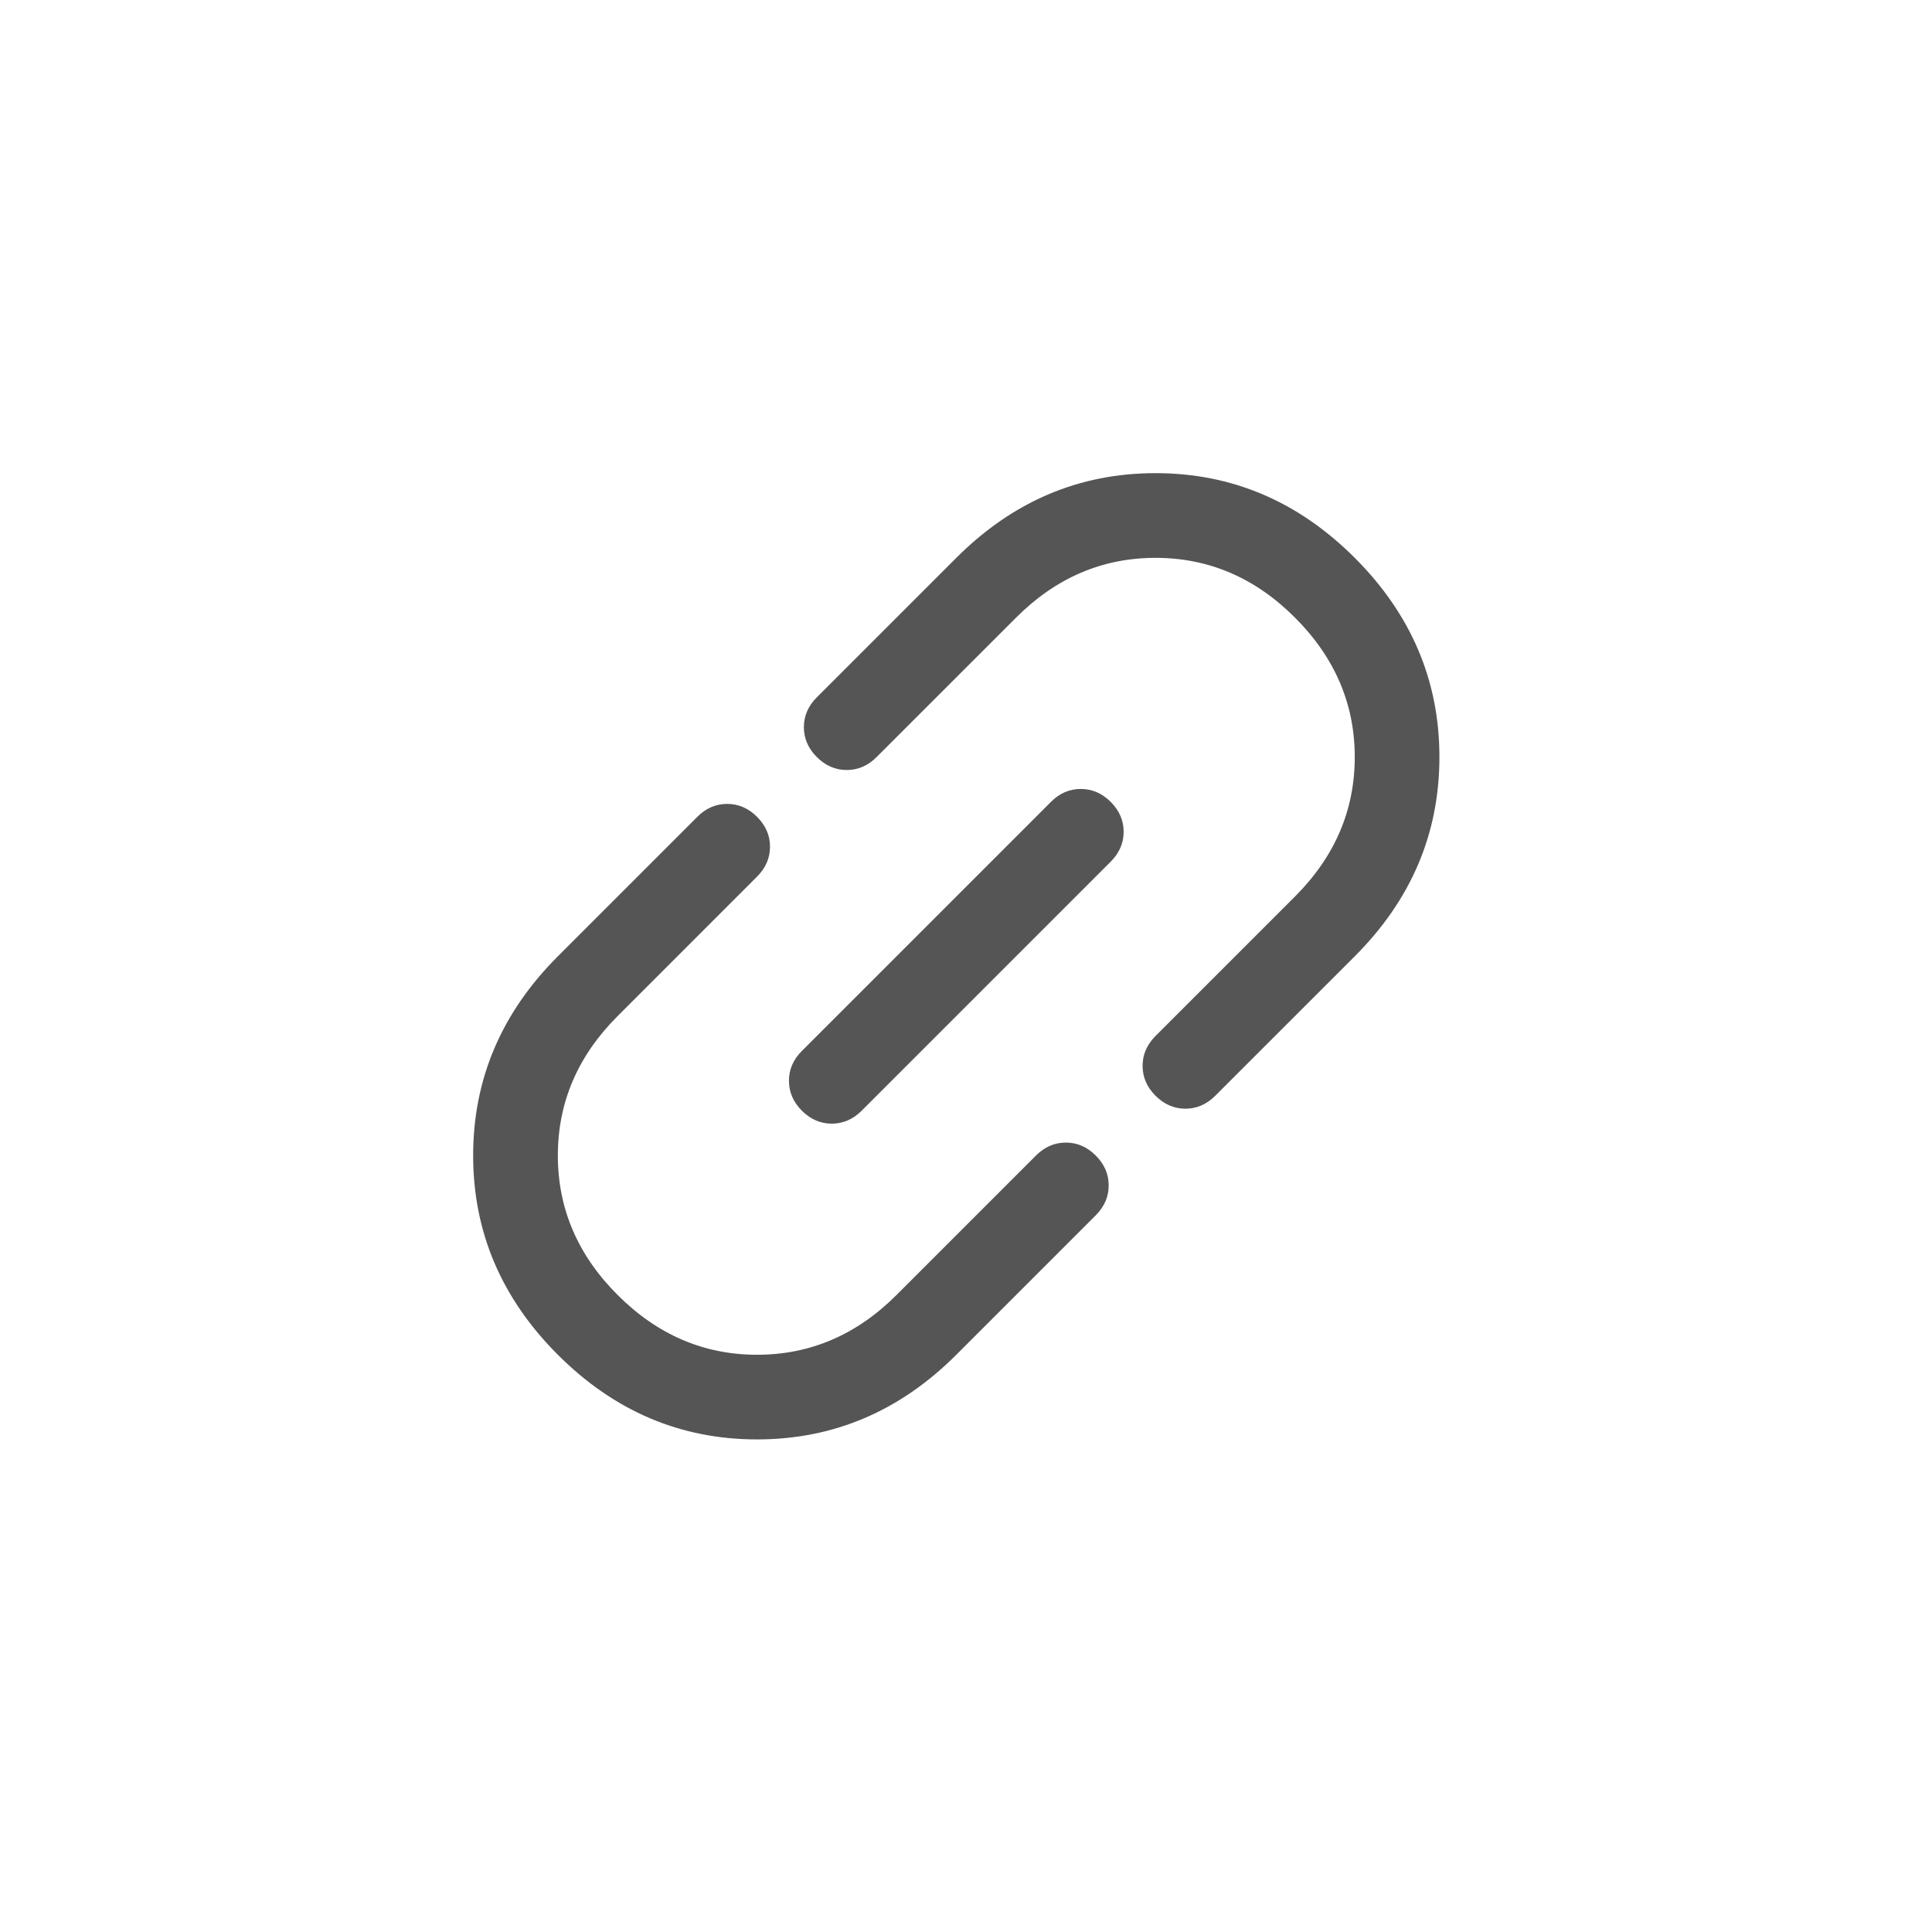 <svg width="50" height="50" viewBox="0 0 50 50" fill="none" xmlns="http://www.w3.org/2000/svg">
<g clip-path="url(#clip0_87_85)">
<path d="M24.749 35.061C23.288 36.522 21.569 37.252 19.593 37.252C17.616 37.252 15.898 36.522 14.437 35.061C12.976 33.6 12.245 31.881 12.245 29.905C12.245 27.928 12.976 26.21 14.437 24.749L18.046 21.14C18.269 20.916 18.527 20.805 18.819 20.805C19.111 20.805 19.369 20.916 19.593 21.14C19.816 21.363 19.928 21.621 19.928 21.913C19.928 22.205 19.816 22.463 19.593 22.686L15.984 26.296C14.952 27.327 14.437 28.53 14.437 29.905C14.437 31.28 14.952 32.483 15.984 33.514C17.015 34.545 18.218 35.061 19.593 35.061C20.968 35.061 22.171 34.545 23.202 33.514L26.811 29.905C27.035 29.681 27.292 29.57 27.584 29.57C27.877 29.57 28.134 29.681 28.358 29.905C28.581 30.128 28.693 30.386 28.693 30.678C28.693 30.97 28.581 31.228 28.358 31.452L24.749 35.061ZM22.3 28.745C22.076 28.968 21.818 29.08 21.526 29.08C21.234 29.08 20.976 28.968 20.753 28.745C20.529 28.521 20.418 28.264 20.418 27.971C20.418 27.679 20.529 27.421 20.753 27.198L27.198 20.753C27.421 20.529 27.679 20.418 27.971 20.418C28.263 20.418 28.521 20.529 28.745 20.753C28.968 20.976 29.08 21.234 29.08 21.526C29.08 21.819 28.968 22.076 28.745 22.3L22.3 28.745ZM31.451 28.358C31.228 28.581 30.97 28.693 30.678 28.693C30.386 28.693 30.128 28.581 29.905 28.358C29.681 28.135 29.57 27.877 29.57 27.585C29.57 27.292 29.681 27.035 29.905 26.811L33.514 23.202C34.545 22.171 35.061 20.968 35.061 19.593C35.061 18.218 34.545 17.015 33.514 15.984C32.483 14.952 31.28 14.437 29.905 14.437C28.53 14.437 27.327 14.952 26.296 15.984L22.686 19.593C22.463 19.816 22.205 19.928 21.913 19.928C21.621 19.928 21.363 19.816 21.14 19.593C20.916 19.369 20.804 19.112 20.804 18.819C20.804 18.527 20.916 18.269 21.14 18.046L24.749 14.437C26.21 12.976 27.928 12.245 29.905 12.245C31.881 12.245 33.6 12.976 35.061 14.437C36.522 15.898 37.252 17.616 37.252 19.593C37.252 21.569 36.522 23.288 35.061 24.749L31.451 28.358Z" fill="#555555"/>
</g>
<defs>
<clipPath id="clip0_87_85">
<rect width="35" height="35" fill="white" transform="translate(0 24.749) rotate(-45)"/>
</clipPath>
</defs>
</svg>

